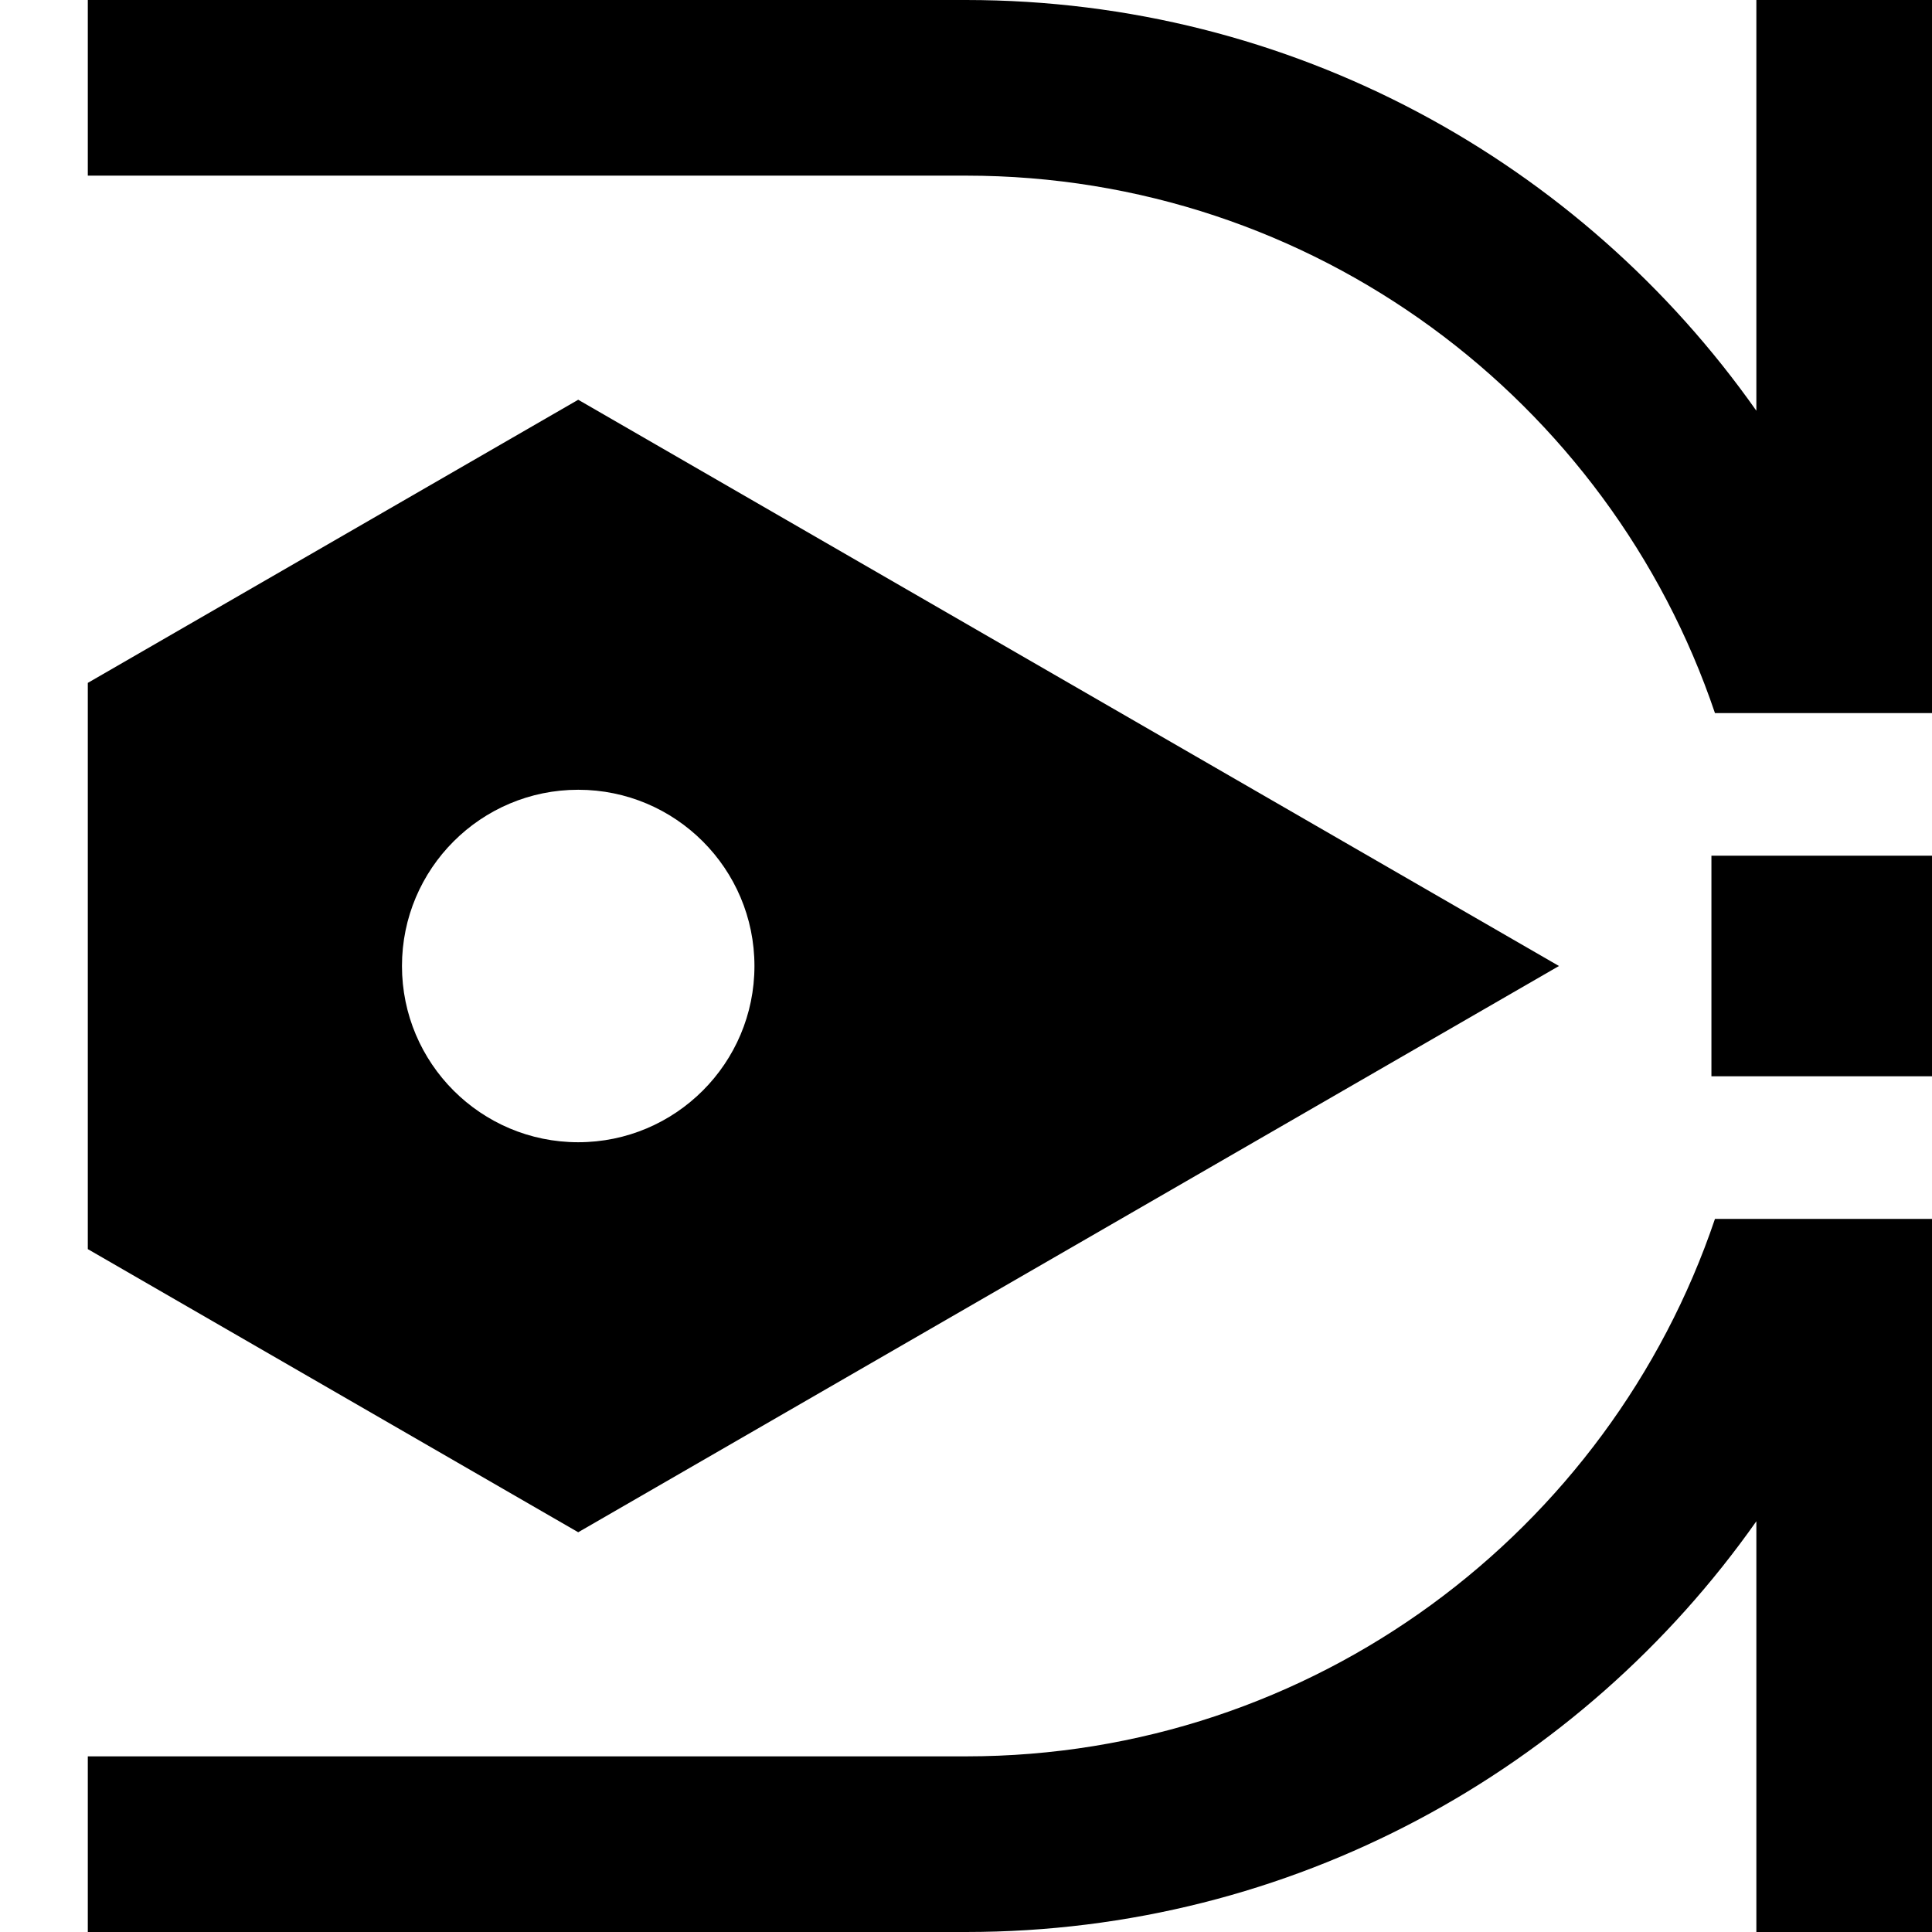 <?xml version="1.0" encoding="UTF-8" standalone="no"?>
<!DOCTYPE svg PUBLIC "-//W3C//DTD SVG 1.1//EN" "http://www.w3.org/Graphics/SVG/1.1/DTD/svg11.dtd">
<svg width="100%" height="100%" viewBox="0 0 100 100" version="1.1" xmlns="http://www.w3.org/2000/svg" xmlns:xlink="http://www.w3.org/1999/xlink" xml:space="preserve" xmlns:serif="http://www.serif.com/" style="fill-rule:evenodd;clip-rule:evenodd;stroke-linejoin:round;stroke-miterlimit:2;">
    <g>
        <rect x="88.583" y="44.291" width="11.417" height="11.417"/>
        <path d="M100,63.091l-0,36.909l-9.091,-0l0,-21.26c-9.052,12.855 -24.007,21.26 -40.909,21.26l-45.455,-0l0,-9.091l45.455,0c18.002,0 33.303,-11.653 38.766,-27.818l11.234,-0Zm-0,-26.182l-11.234,0c-5.463,-16.165 -20.764,-27.818 -38.766,-27.818l-45.455,-0l0,-9.091l45.455,0c16.902,0 31.857,8.405 40.909,21.26l0,-21.26l9.091,-0l-0,36.909Z"/>
        <path d="M29.928,20.691l50.764,29.309l-50.764,29.309l-25.383,-14.655l0,-29.308l25.383,-14.655Zm-0,20.187c5.034,0 9.122,4.087 9.122,9.122c-0,5.035 -4.088,9.122 -9.122,9.122c-5.035,-0 -9.122,-4.087 -9.122,-9.122c-0,-5.035 4.087,-9.122 9.122,-9.122Z"/>
    </g>
</svg>
